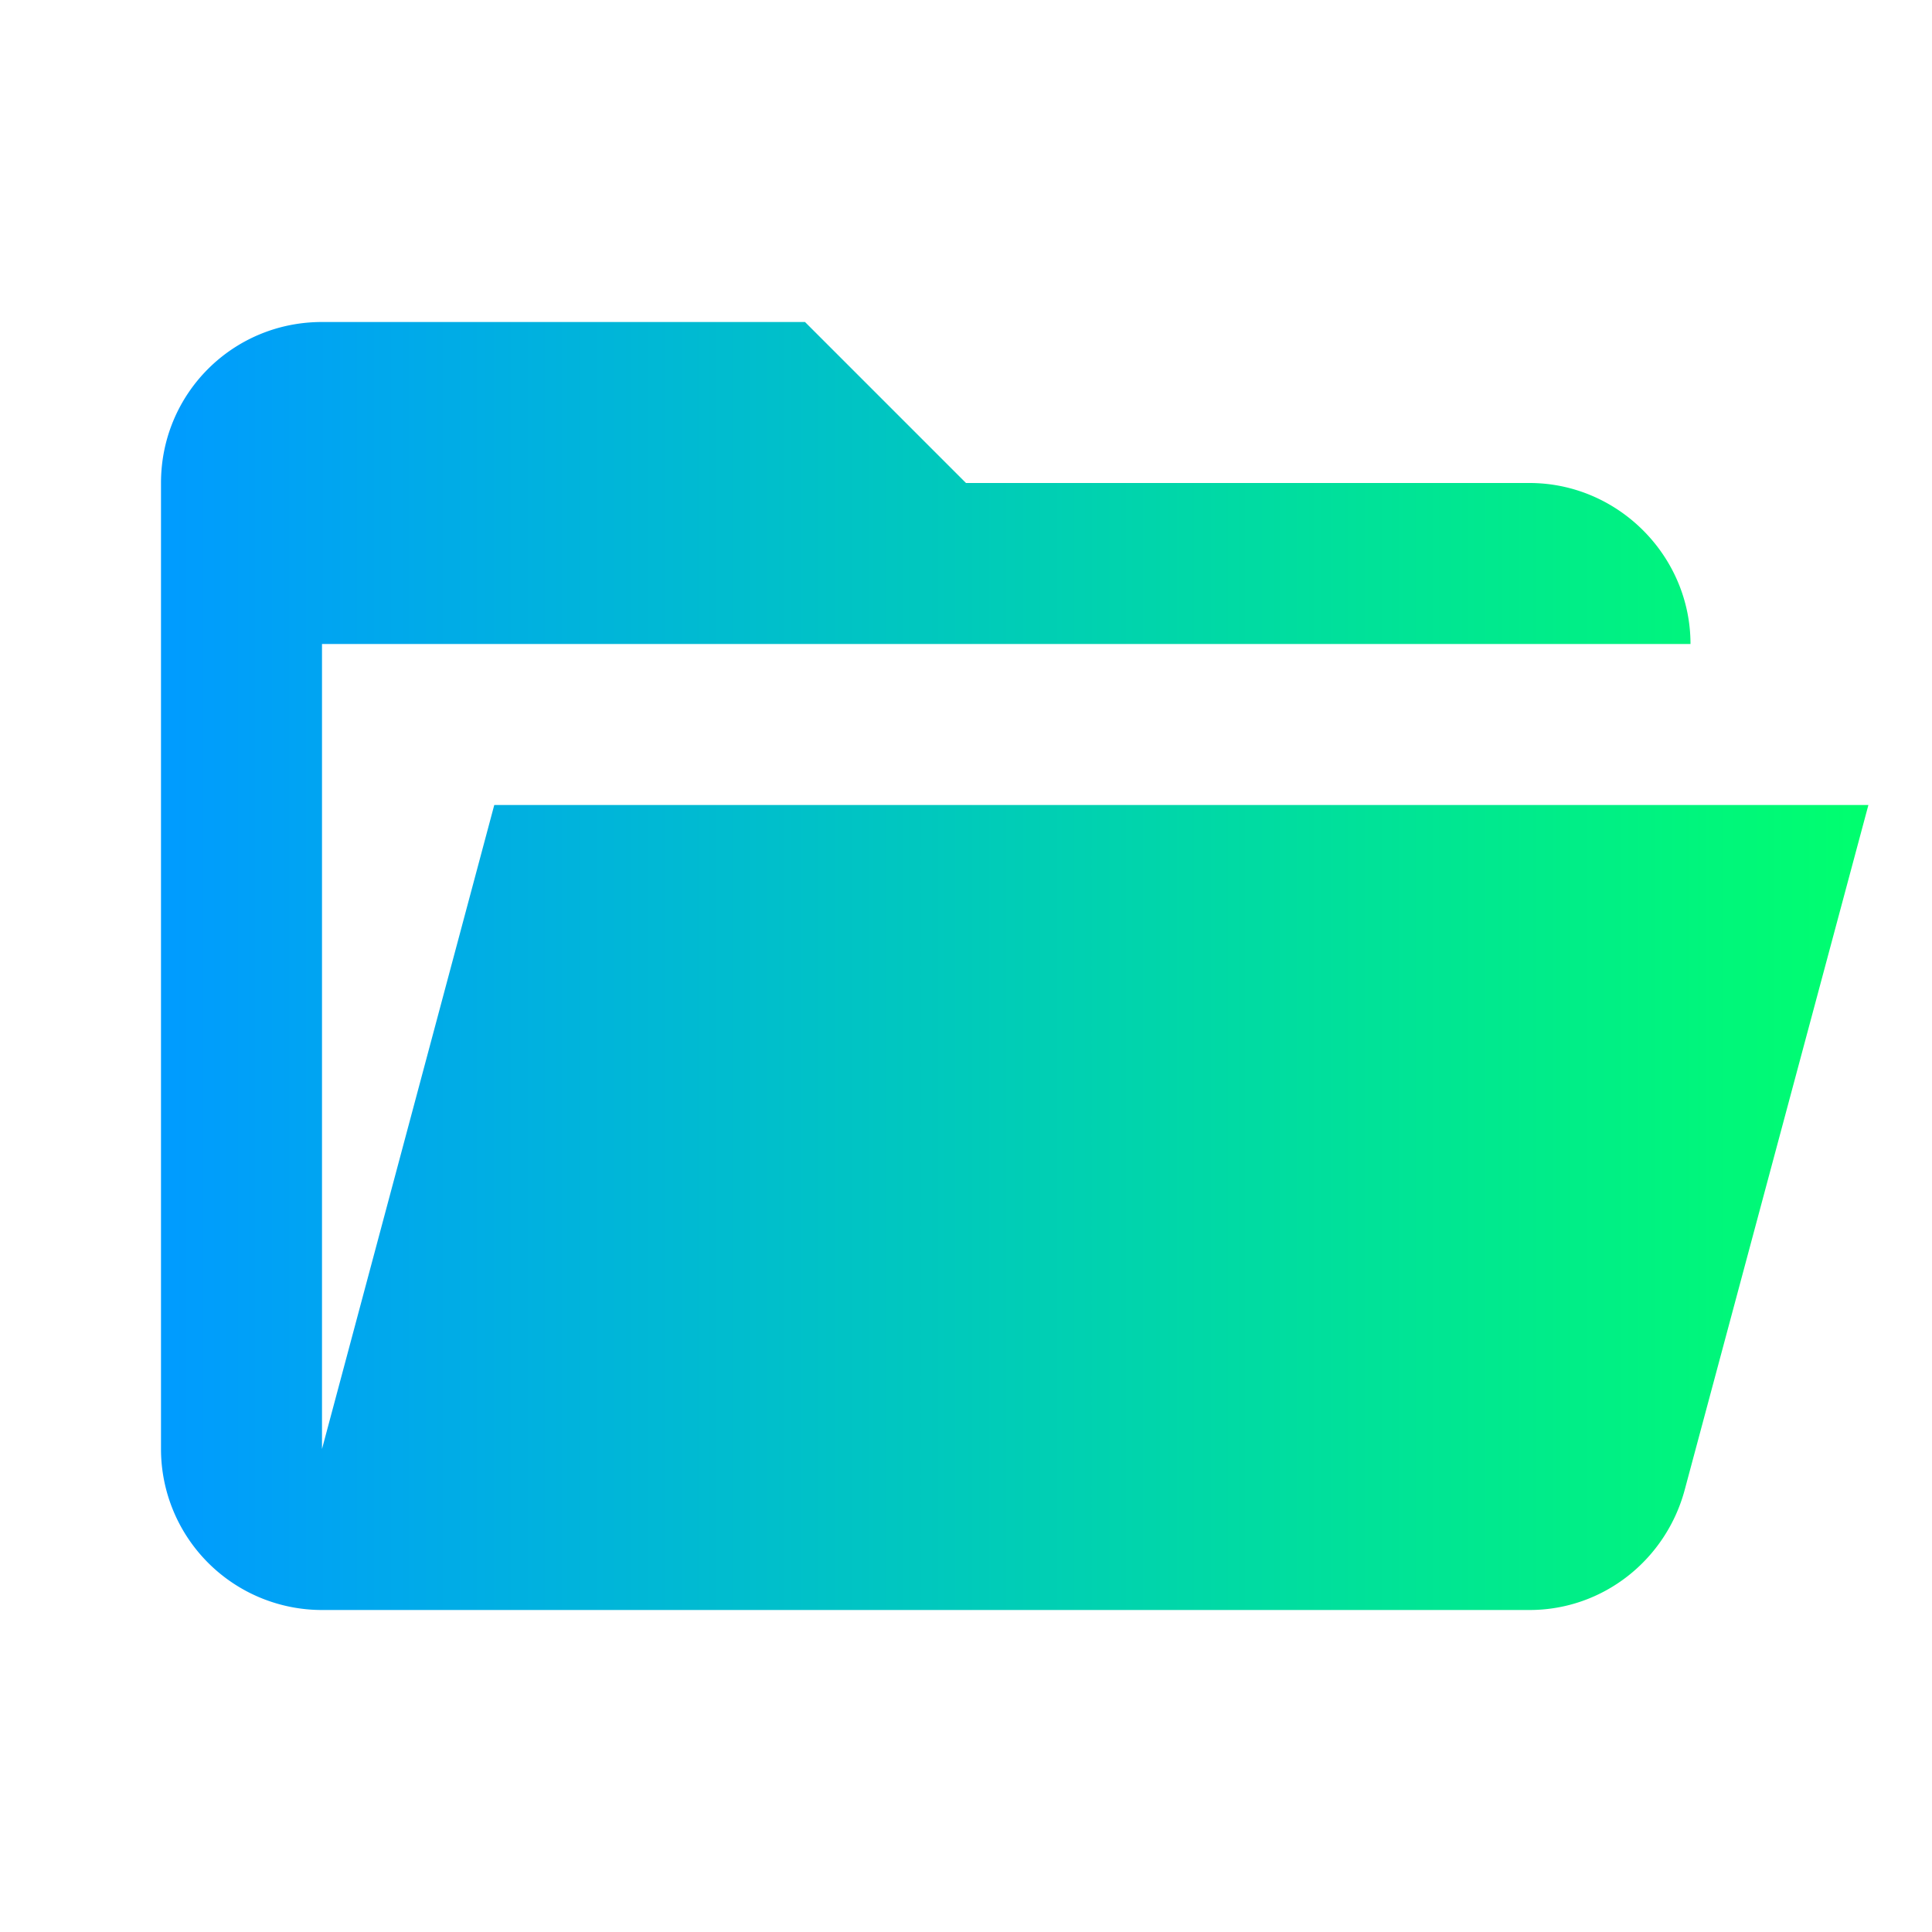 <?xml version="1.0" encoding="UTF-8" standalone="no"?>
<svg
   clip-rule="evenodd"
   stroke-linejoin="round"
   stroke-miterlimit="2"
   viewBox="0 0 24 24"
   version="1.1"
   id="svg6"
   sodipodi:docname="folder-otne-open.svg"
   inkscape:version="1.1.2 (b8e25be833, 2022-02-05)"
   xmlns:inkscape="http://www.inkscape.org/namespaces/inkscape"
   xmlns:sodipodi="http://sodipodi.sourceforge.net/DTD/sodipodi-0.dtd"
   xmlns:xlink="http://www.w3.org/1999/xlink"
   xmlns="http://www.w3.org/2000/svg"
   xmlns:svg="http://www.w3.org/2000/svg">
  <defs
     id="defs10">
    <linearGradient
       inkscape:collect="always"
       id="linearGradient914">
      <stop
         style="stop-color:#009bff;stop-opacity:1;"
         offset="0"
         id="stop910" />
      <stop
         style="stop-color:#00ff6e;stop-opacity:1"
         offset="1"
         id="stop912" />
    </linearGradient>
    <linearGradient
       inkscape:collect="always"
       xlink:href="#linearGradient914"
       id="linearGradient916"
       x1="2"
       y1="12"
       x2="23.21"
       y2="12"
       gradientUnits="userSpaceOnUse" />
  </defs>
  <sodipodi:namedview
     id="namedview8"
     pagecolor="#ffffff"
     bordercolor="#666666"
     borderopacity="1.0"
     inkscape:pageshadow="2"
     inkscape:pageopacity="0.0"
     inkscape:pagecheckerboard="0"
     showgrid="false"
     inkscape:zoom="24.483572"
     inkscape:cx="6.5145723"
     inkscape:cy="11.599615"
     inkscape:window-width="1920"
     inkscape:window-height="1017"
     inkscape:window-x="-8"
     inkscape:window-y="-8"
     inkscape:window-maximized="1"
     inkscape:current-layer="svg6" />
  <path
     d="M19 20H4a2 2 0 0 1-2-2V6c0-1.11.89-2 2-2h6l2 2h7c1.097 0 2 .903 2 2H4v10l2.14-8h17.07l-2.28 8.5c-.23.87-1.01 1.5-1.93 1.5z"
     fill="#0288d1"
     id="path2"
     style="fill-opacity:1;fill:url(#linearGradient916)" />
</svg>
